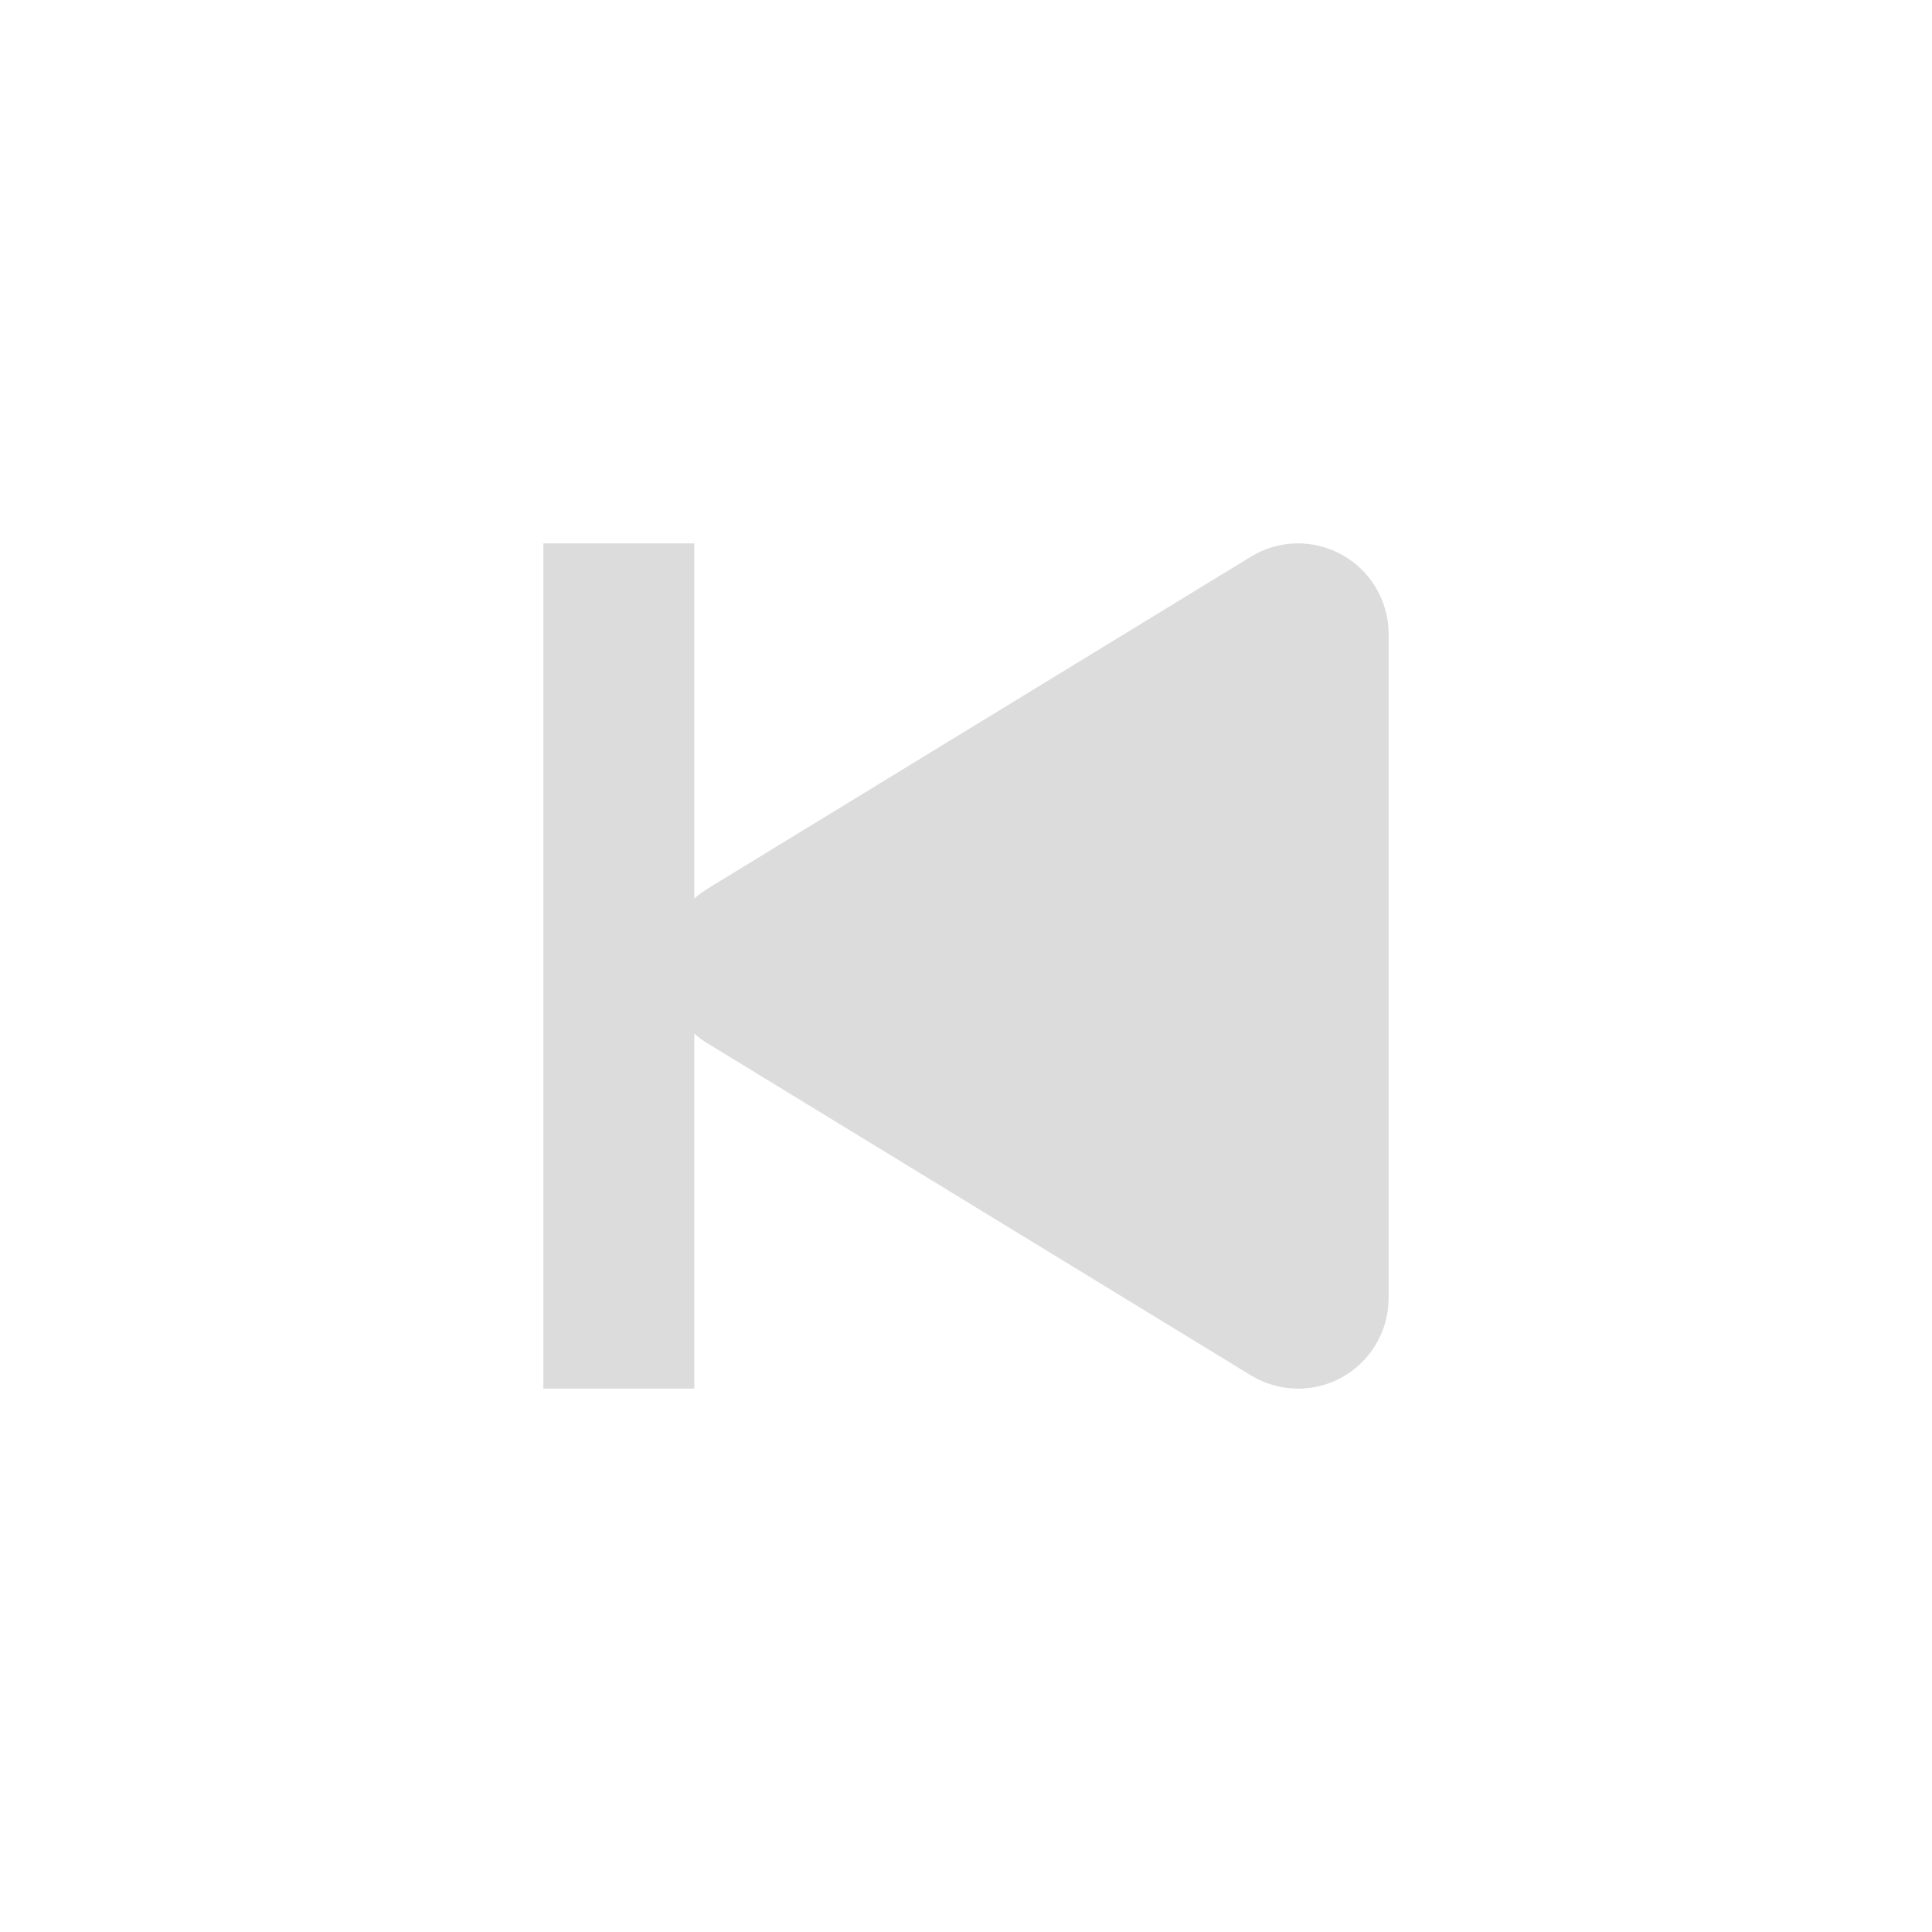 <svg width="64" height="64" viewBox="0 0 64 64" fill="none" xmlns="http://www.w3.org/2000/svg">
<path fill-rule="evenodd" clip-rule="evenodd" d="M23 18H18V46H23V34.239C23.134 34.359 23.28 34.468 23.438 34.563L41.438 45.561C42.362 46.124 43.525 46.149 44.469 45.617C45.413 45.086 46 44.087 46 42.999V21.003C46 19.916 45.413 18.916 44.469 18.385C43.525 17.854 42.362 17.872 41.438 18.441L23.438 29.439C23.28 29.536 23.134 29.645 23 29.765V18Z" fill="#DCDCDC"/>
</svg>

